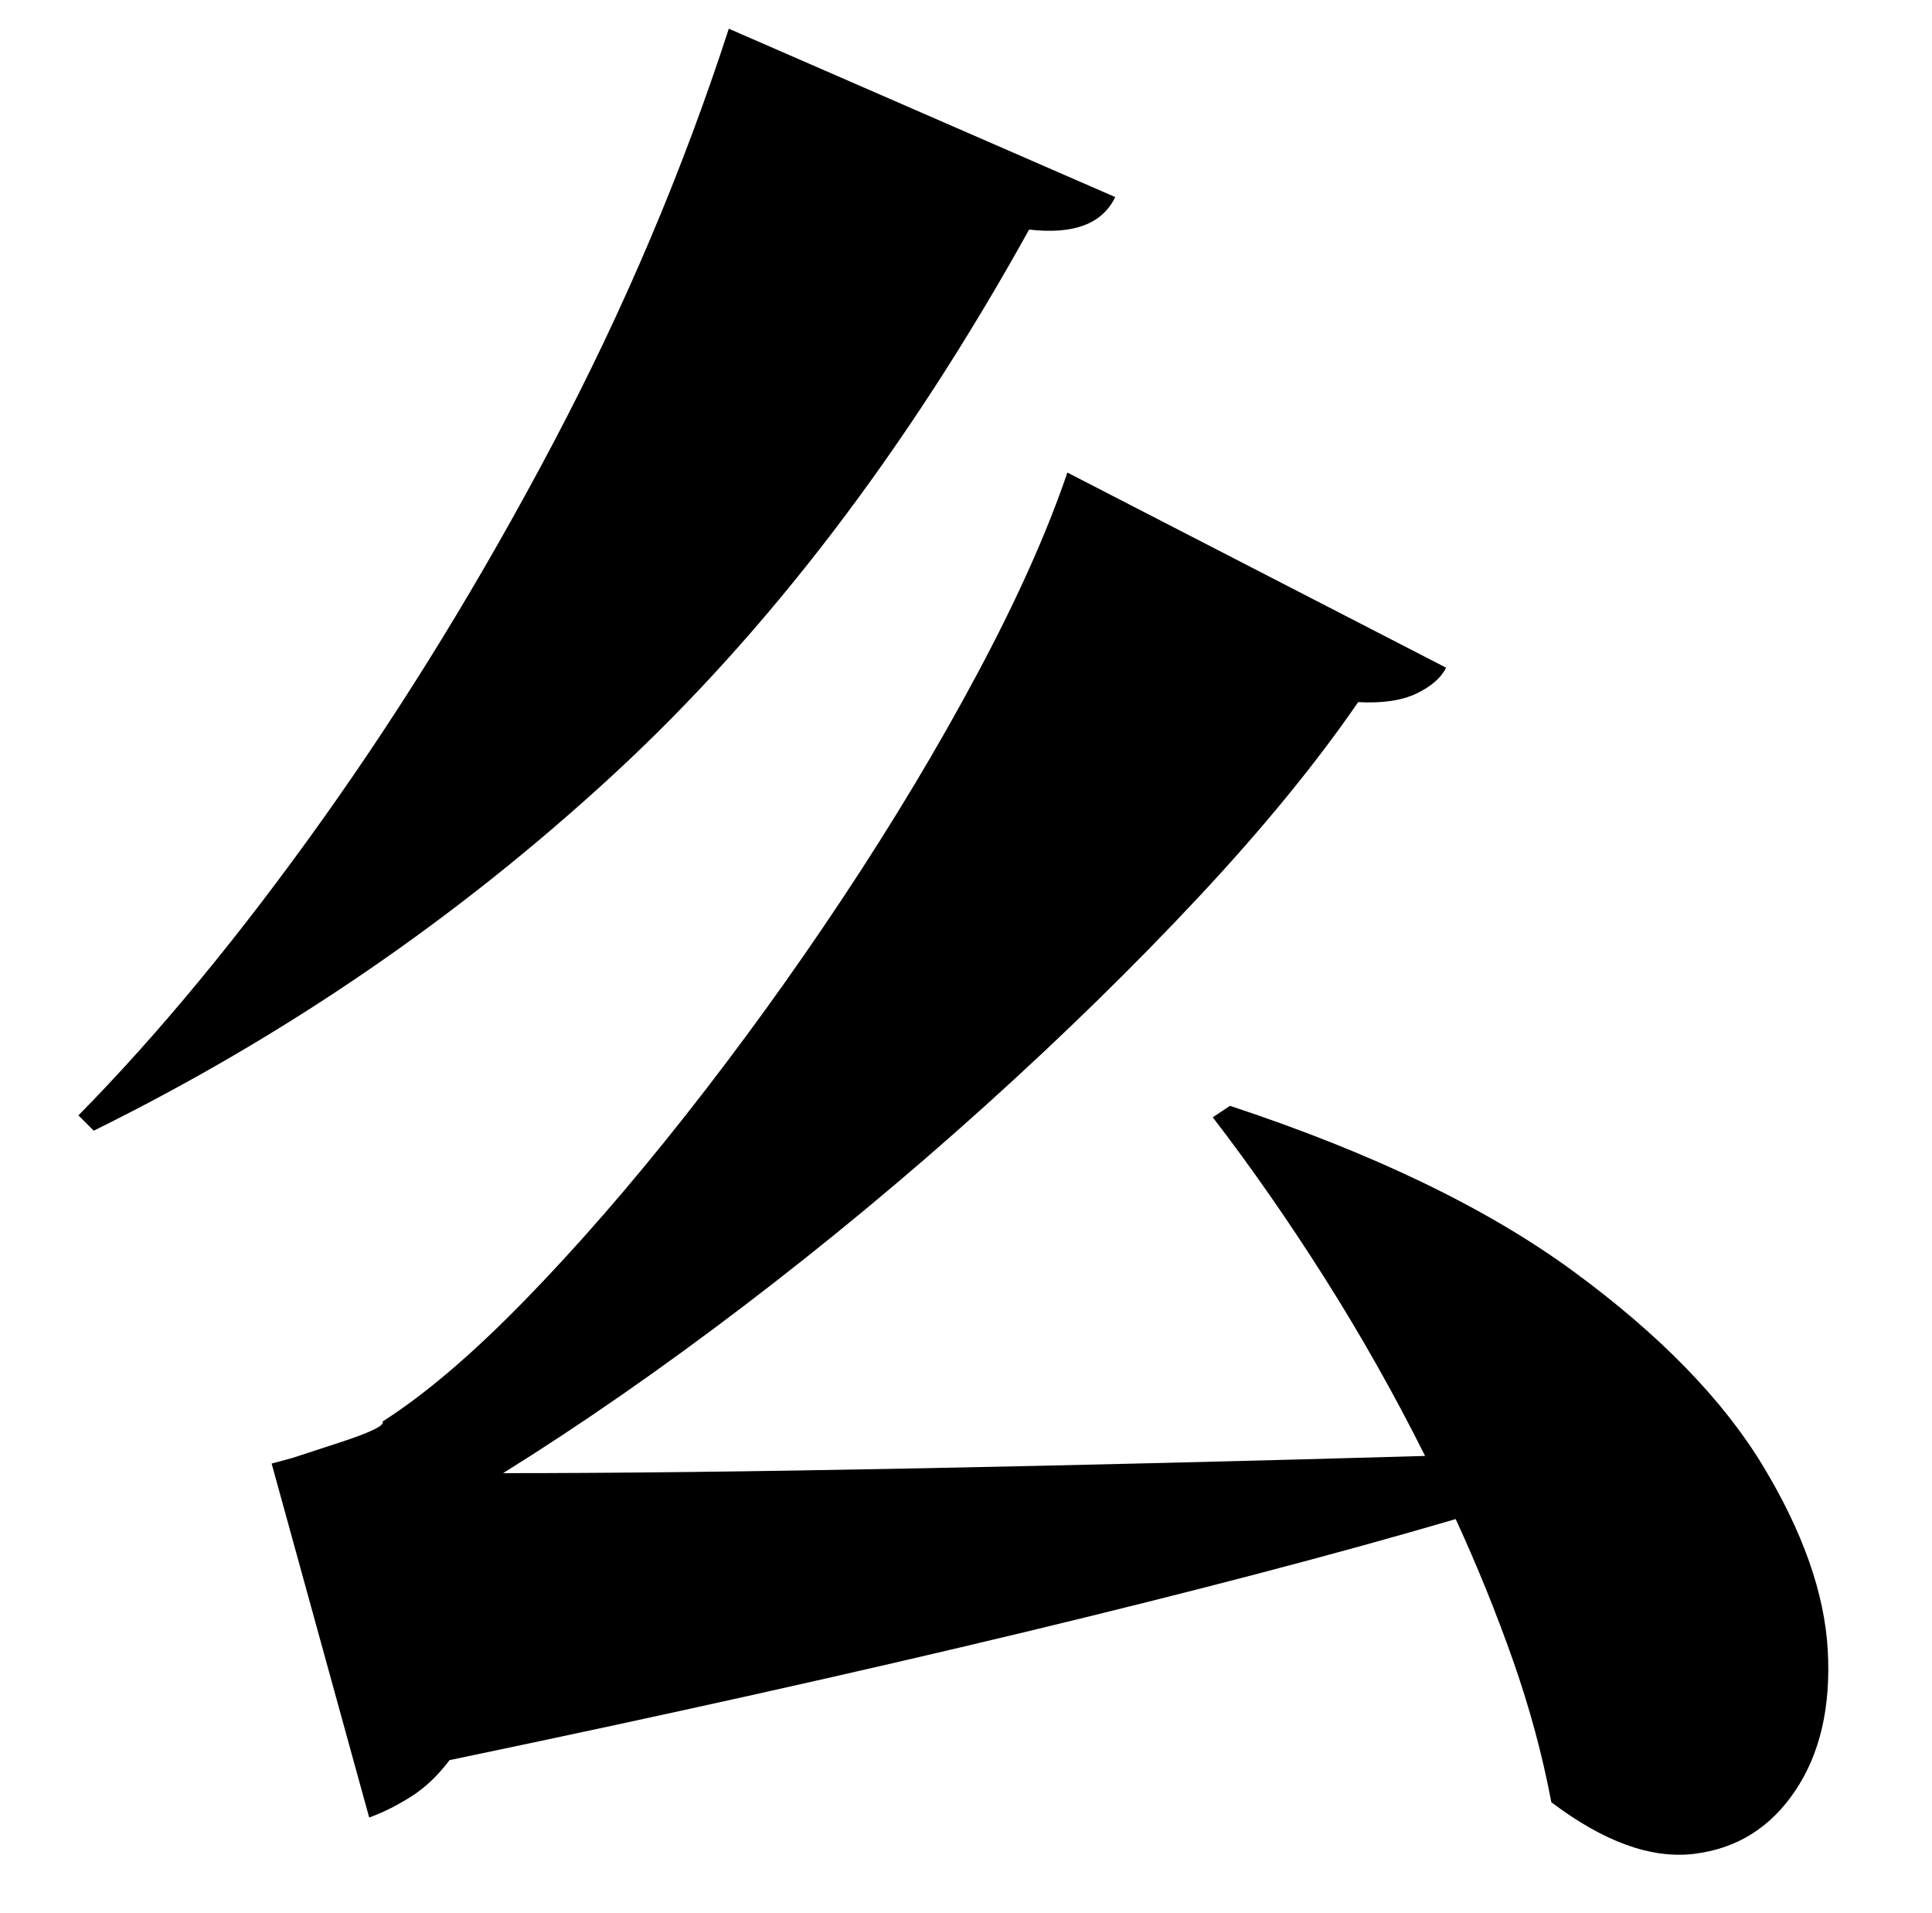 <?xml version="1.0" standalone="no"?>
<!DOCTYPE svg PUBLIC "-//W3C//DTD SVG 1.1//EN" "http://www.w3.org/Graphics/SVG/1.1/DTD/svg11.dtd" >
<svg xmlns="http://www.w3.org/2000/svg" xmlns:xlink="http://www.w3.org/1999/xlink" version="1.1" viewBox="-10 0 1010 1000">
   <path fill="currentColor"
d="M371 15l202 88q-10 21 -45 17q-96 173 -217.5 285t-271.5 186l-8 -8q63 -64 127.5 -154.5t120.5 -196.5t92 -217zM624 584l9 -6q112 37 179.5 86.5t99 101.5t34 96.5t-17 73.5t-53 33t-74.5 -27q-7 -37 -20 -74t-30 -74q-92 27 -225 59t-301 67q-9 12 -20 19t-22 11
l-51 -185l11 -3t24.5 -8t22.5 -11q33 -21 74 -63t84 -96.5t82.5 -114t70.5 -117.5t47 -105l198 102q-4 8 -15.5 13.5t-30.5 4.5q-33 48 -83.5 102t-111.5 109t-126 104.5t-126 87.5q89 0 216 -2.5t266 -6.5q-24 -48 -52.5 -93t-58.5 -84z" />
</svg>
